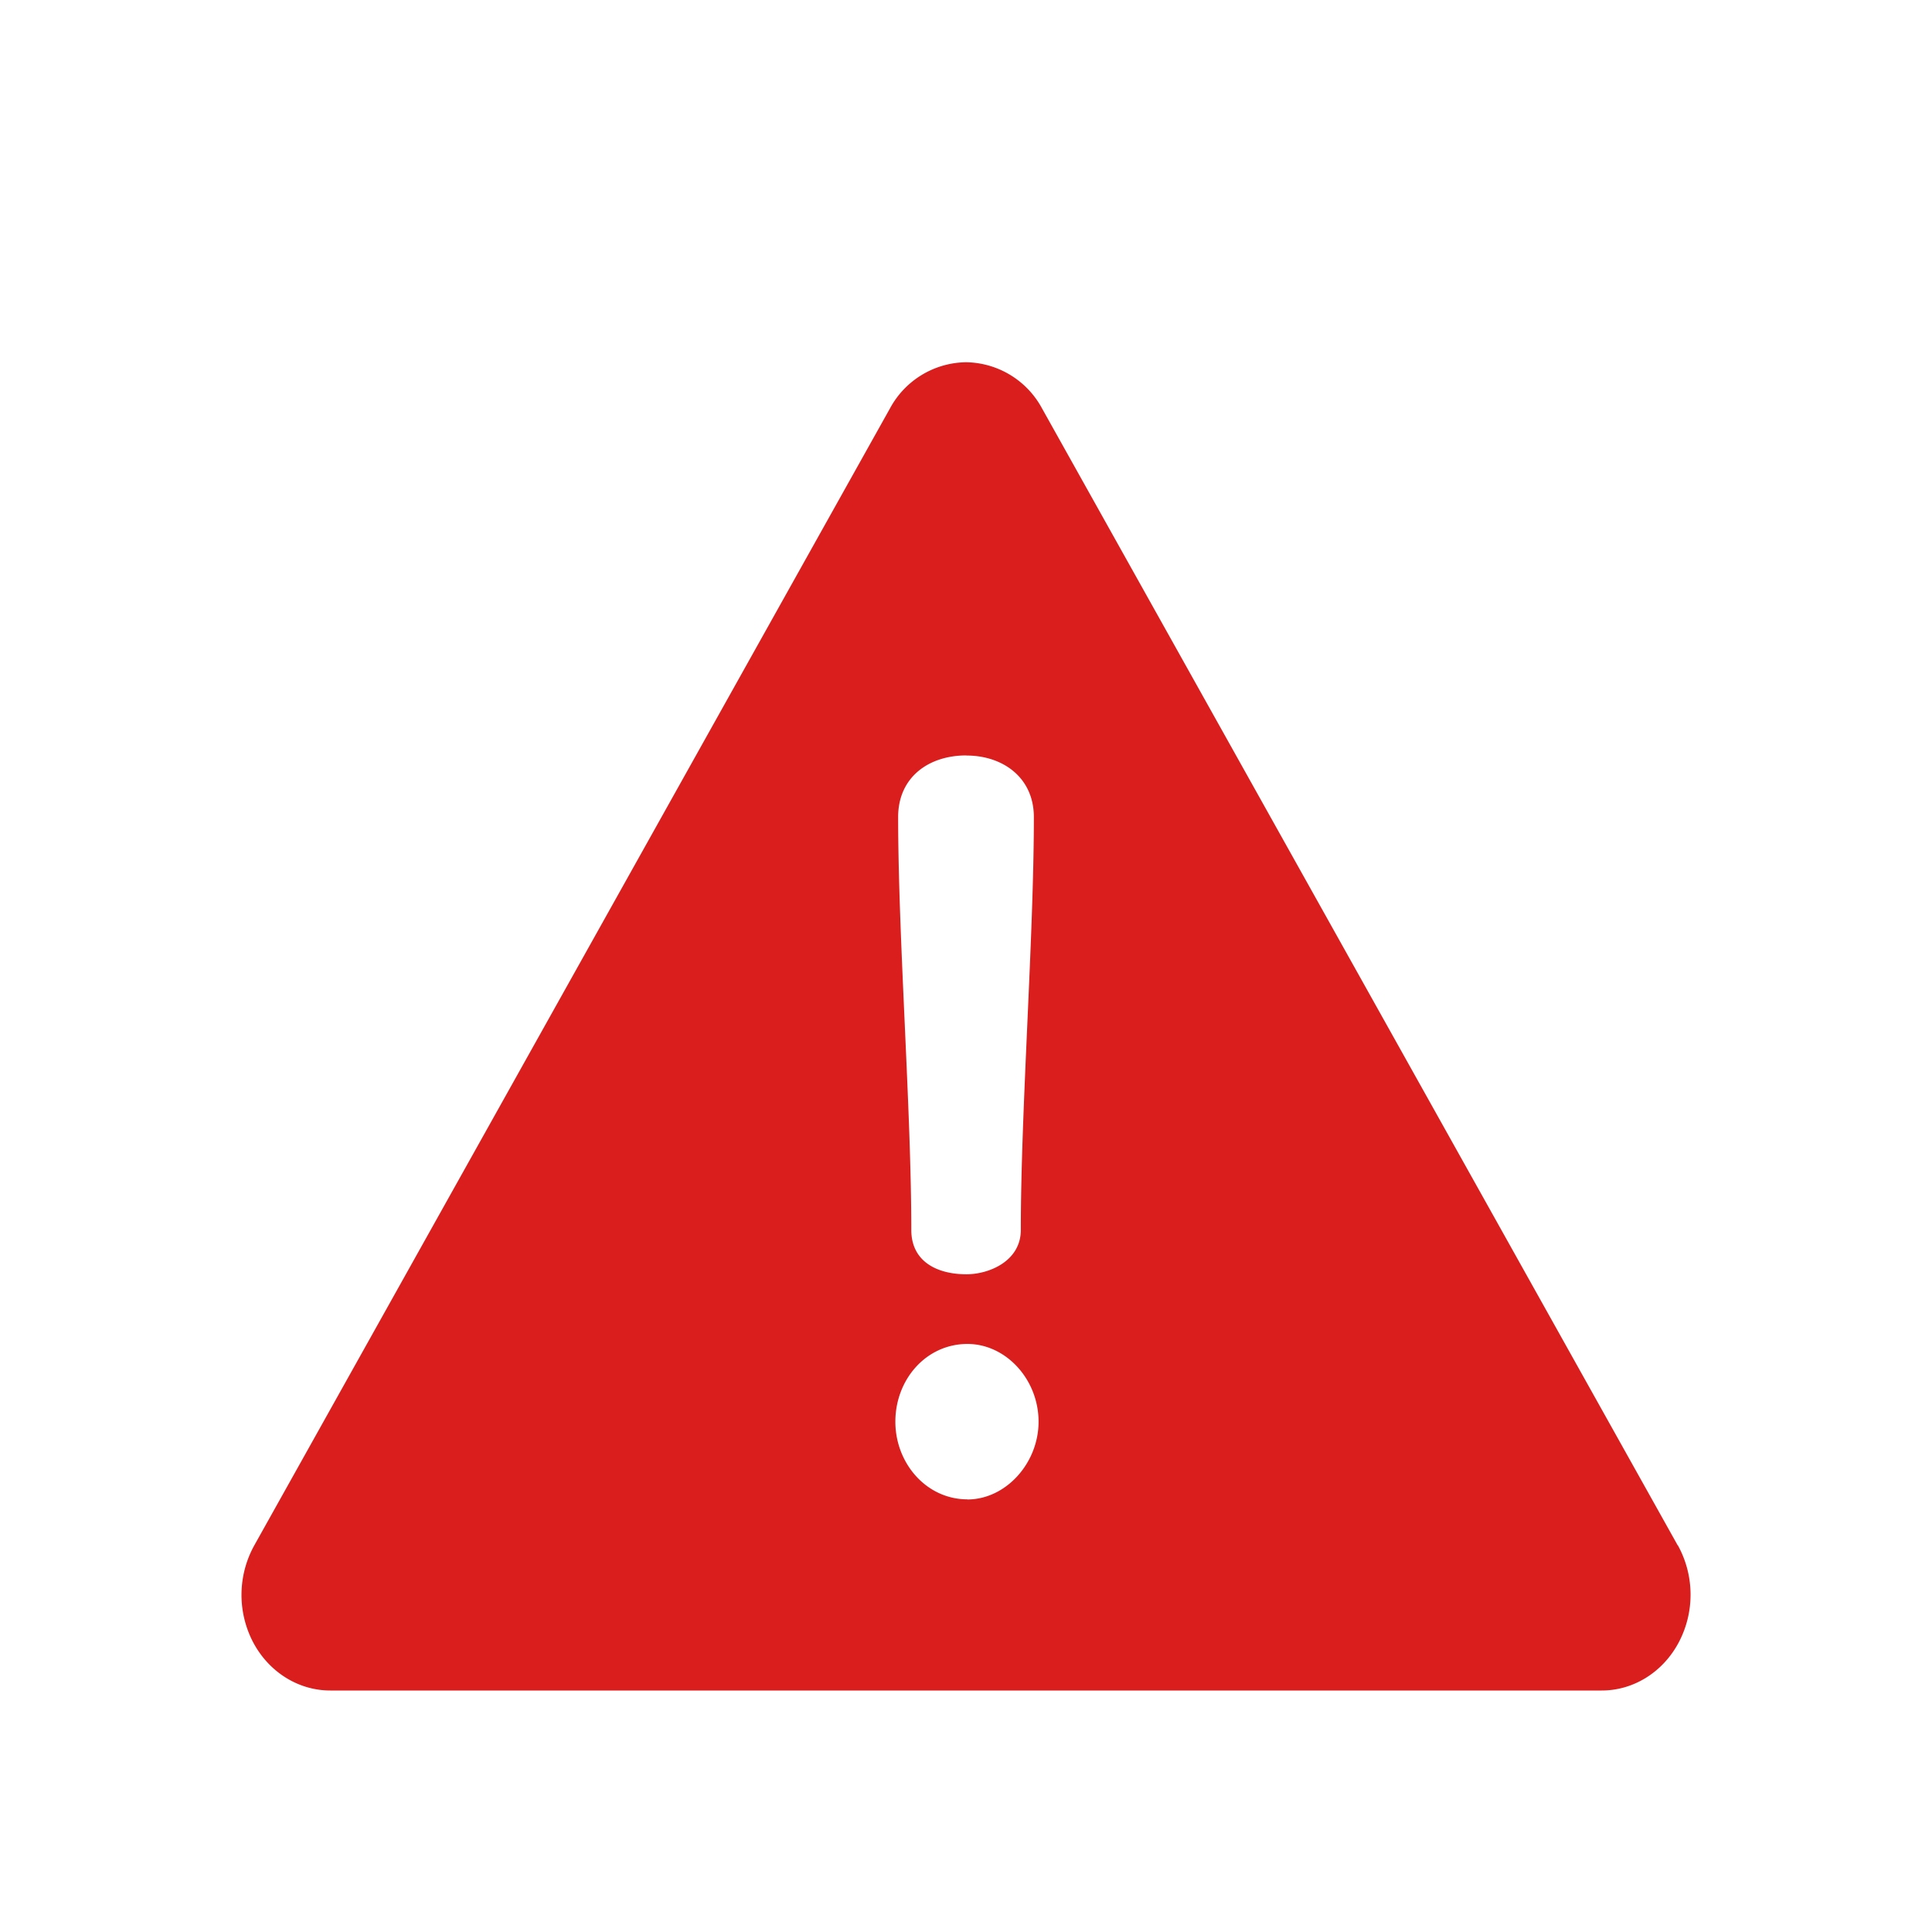 <svg width="16" height="16" viewBox="0 0 16 16" xmlns="http://www.w3.org/2000/svg">
    <g fill="none" fill-rule="evenodd">
        <path d="M0 0h16v16H0z"/>
        <path d="M13.894 12.798 8.63 3.383A.726.726 0 0 0 8 3a.726.726 0 0 0-.63.383l-5.264 9.415a.847.847 0 0 0-.011.8c.13.248.375.402.64.402h10.53c.265 0 .51-.154.64-.403a.847.847 0 0 0-.01-.8zm-5.89-6.541c.302 0 .558.183.558.51 0 .994-.108 2.424-.108 3.419 0 .259-.264.367-.45.367-.248 0-.457-.108-.457-.367 0-.995-.109-2.425-.109-3.42 0-.326.248-.51.566-.51zm.008 6.16c-.341 0-.597-.3-.597-.643 0-.351.256-.644.597-.644.318 0 .589.293.589.644 0 .343-.271.644-.59.644z" fill="#DA1D1D" fill-rule="nonzero"/>
    </g>
</svg>
